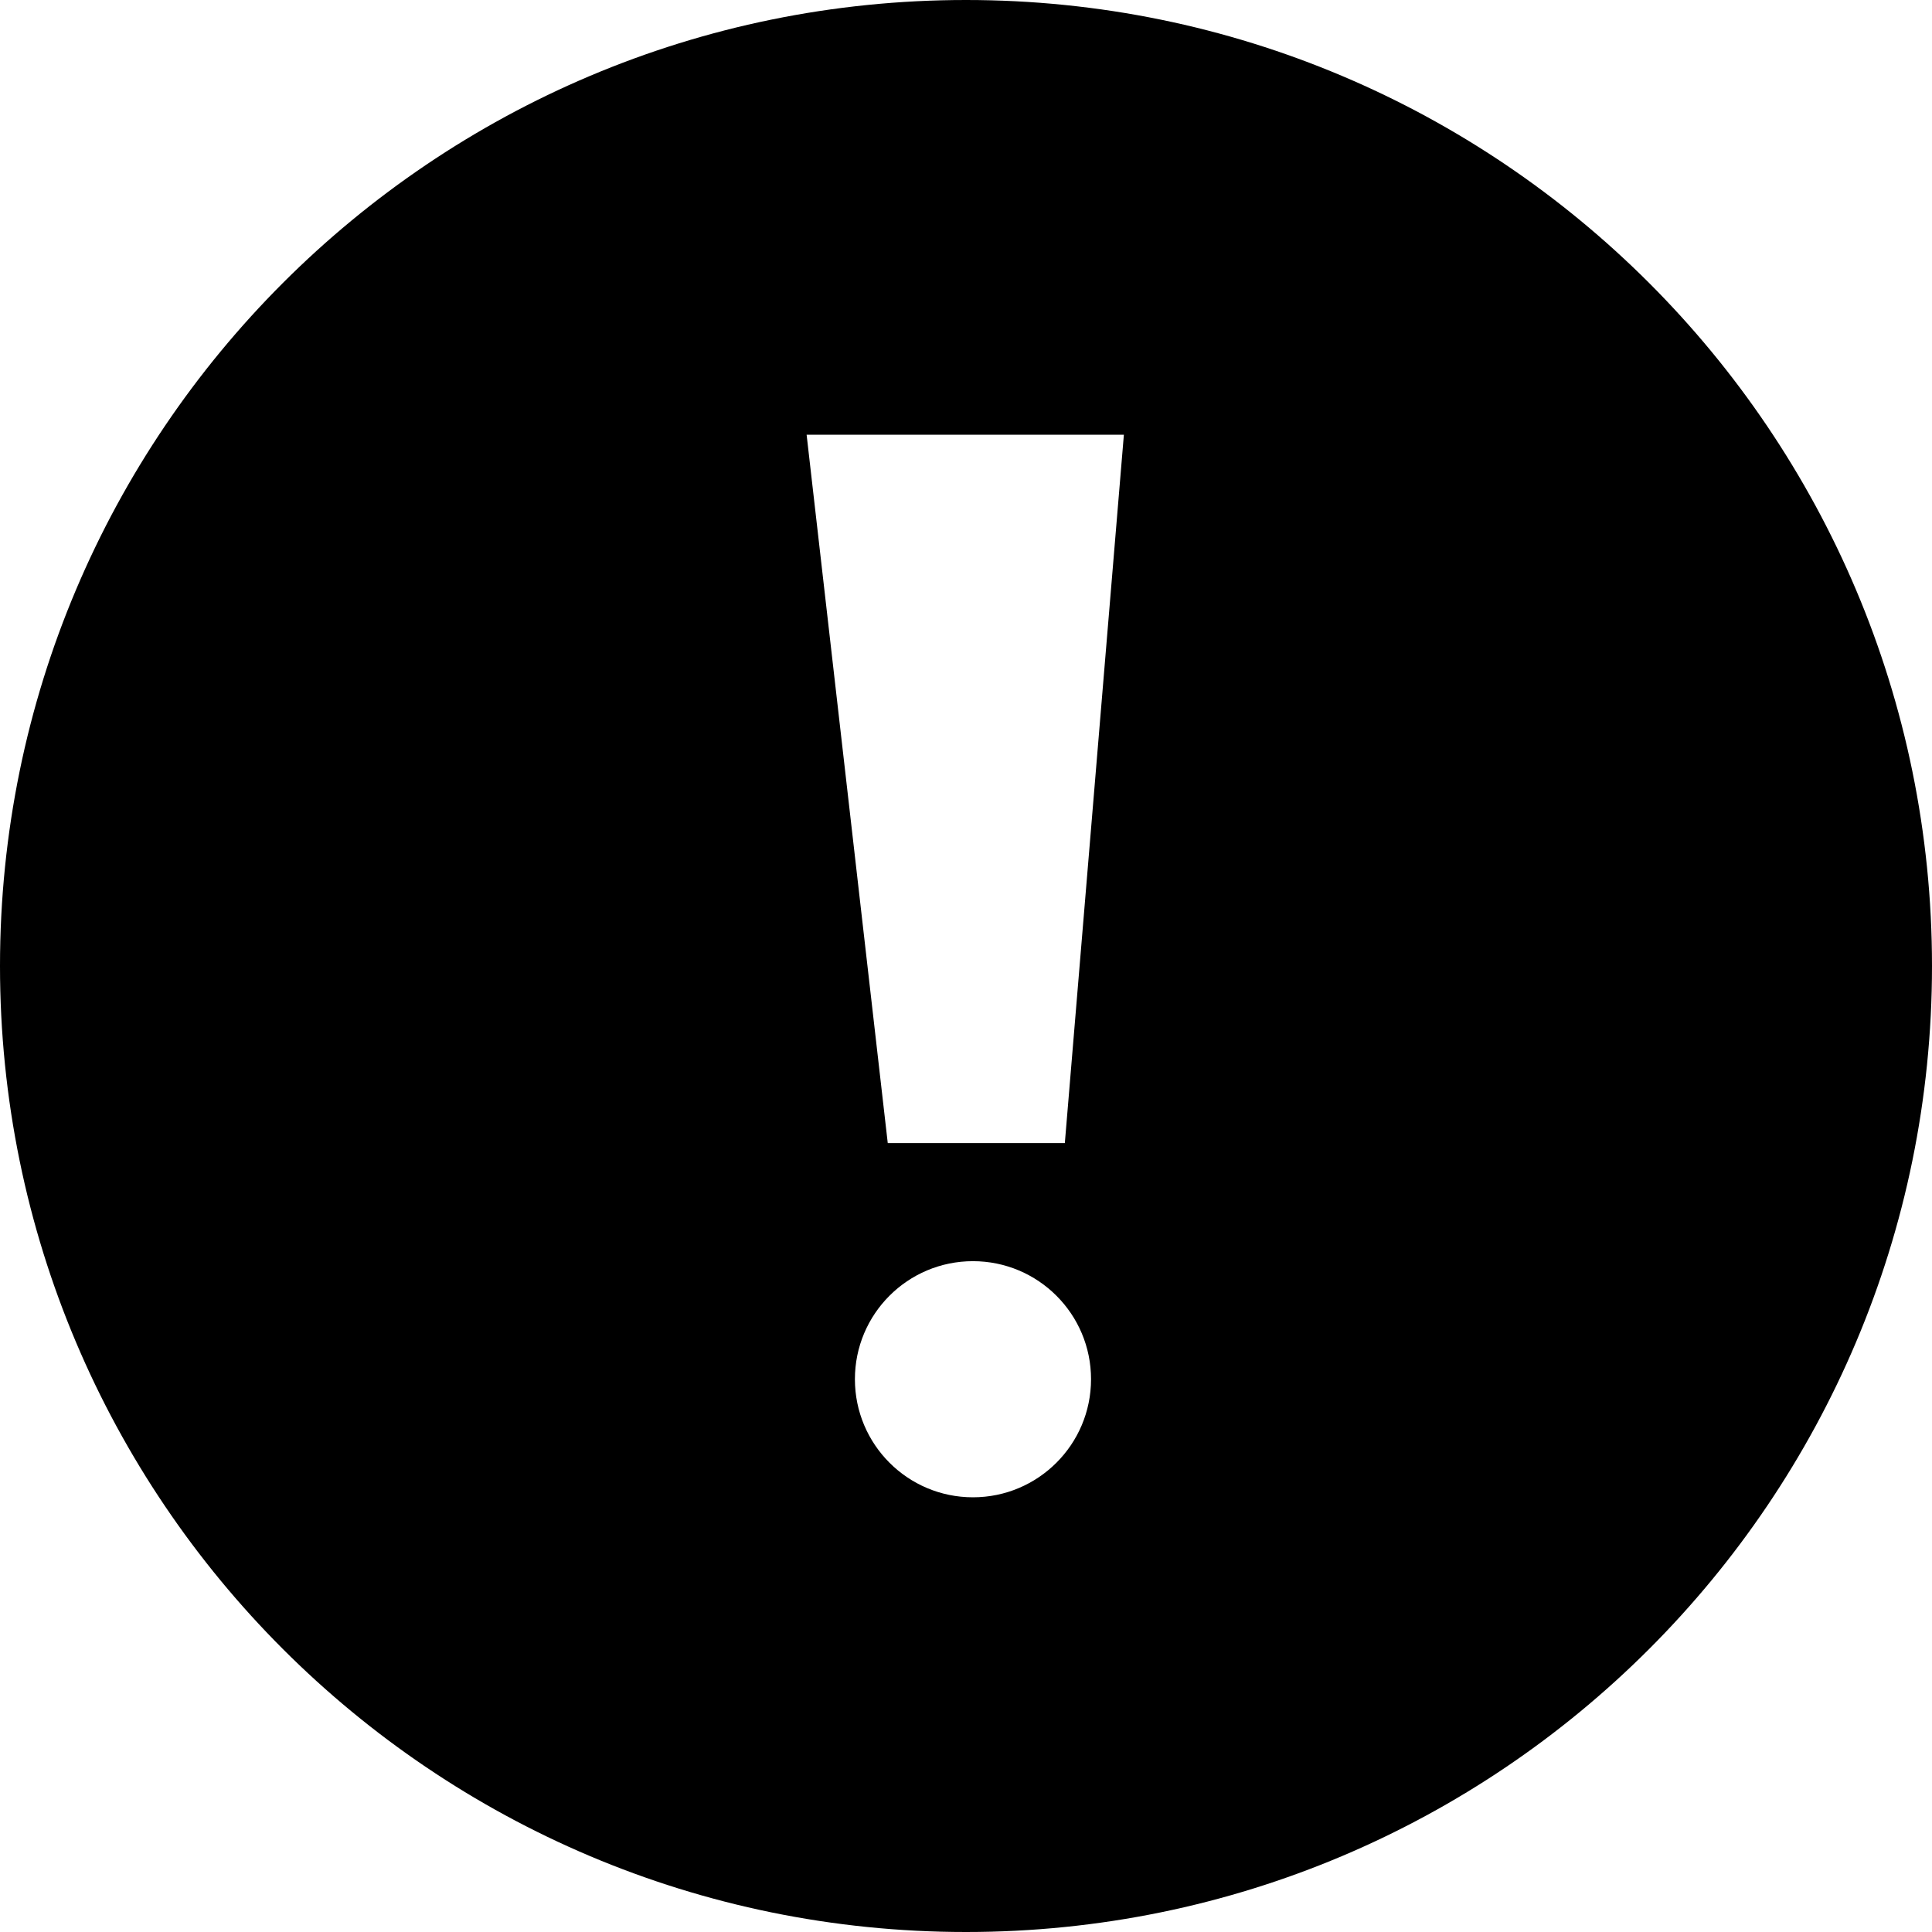 <svg width="32" height="32" viewBox="0 0 32 32" fill="currentColor" xmlns="http://www.w3.org/2000/svg">
<g clip-path="url(#clip0_1_1508)">
<path fill-rule="evenodd" clip-rule="evenodd" d="M16 32C24.837 32 32 24.837 32 16C32 7.163 24.837 0 16 0C7.163 0 0 7.163 0 16C0 24.837 7.163 32 16 32ZM18.615 7.2H13.36L14.704 18.933H17.637L18.615 7.2ZM18.071 22.844C18.071 23.924 17.195 24.8 16.115 24.8C15.035 24.8 14.16 23.924 14.16 22.844C14.16 21.764 15.035 20.889 16.115 20.889C17.195 20.889 18.071 21.764 18.071 22.844Z" fill="currentColor"/>
</g>
<defs>
<clipPath id="clip0_1_1508">
<rect width="32" height="32" fill="white"/>
</clipPath>
</defs>
</svg>
